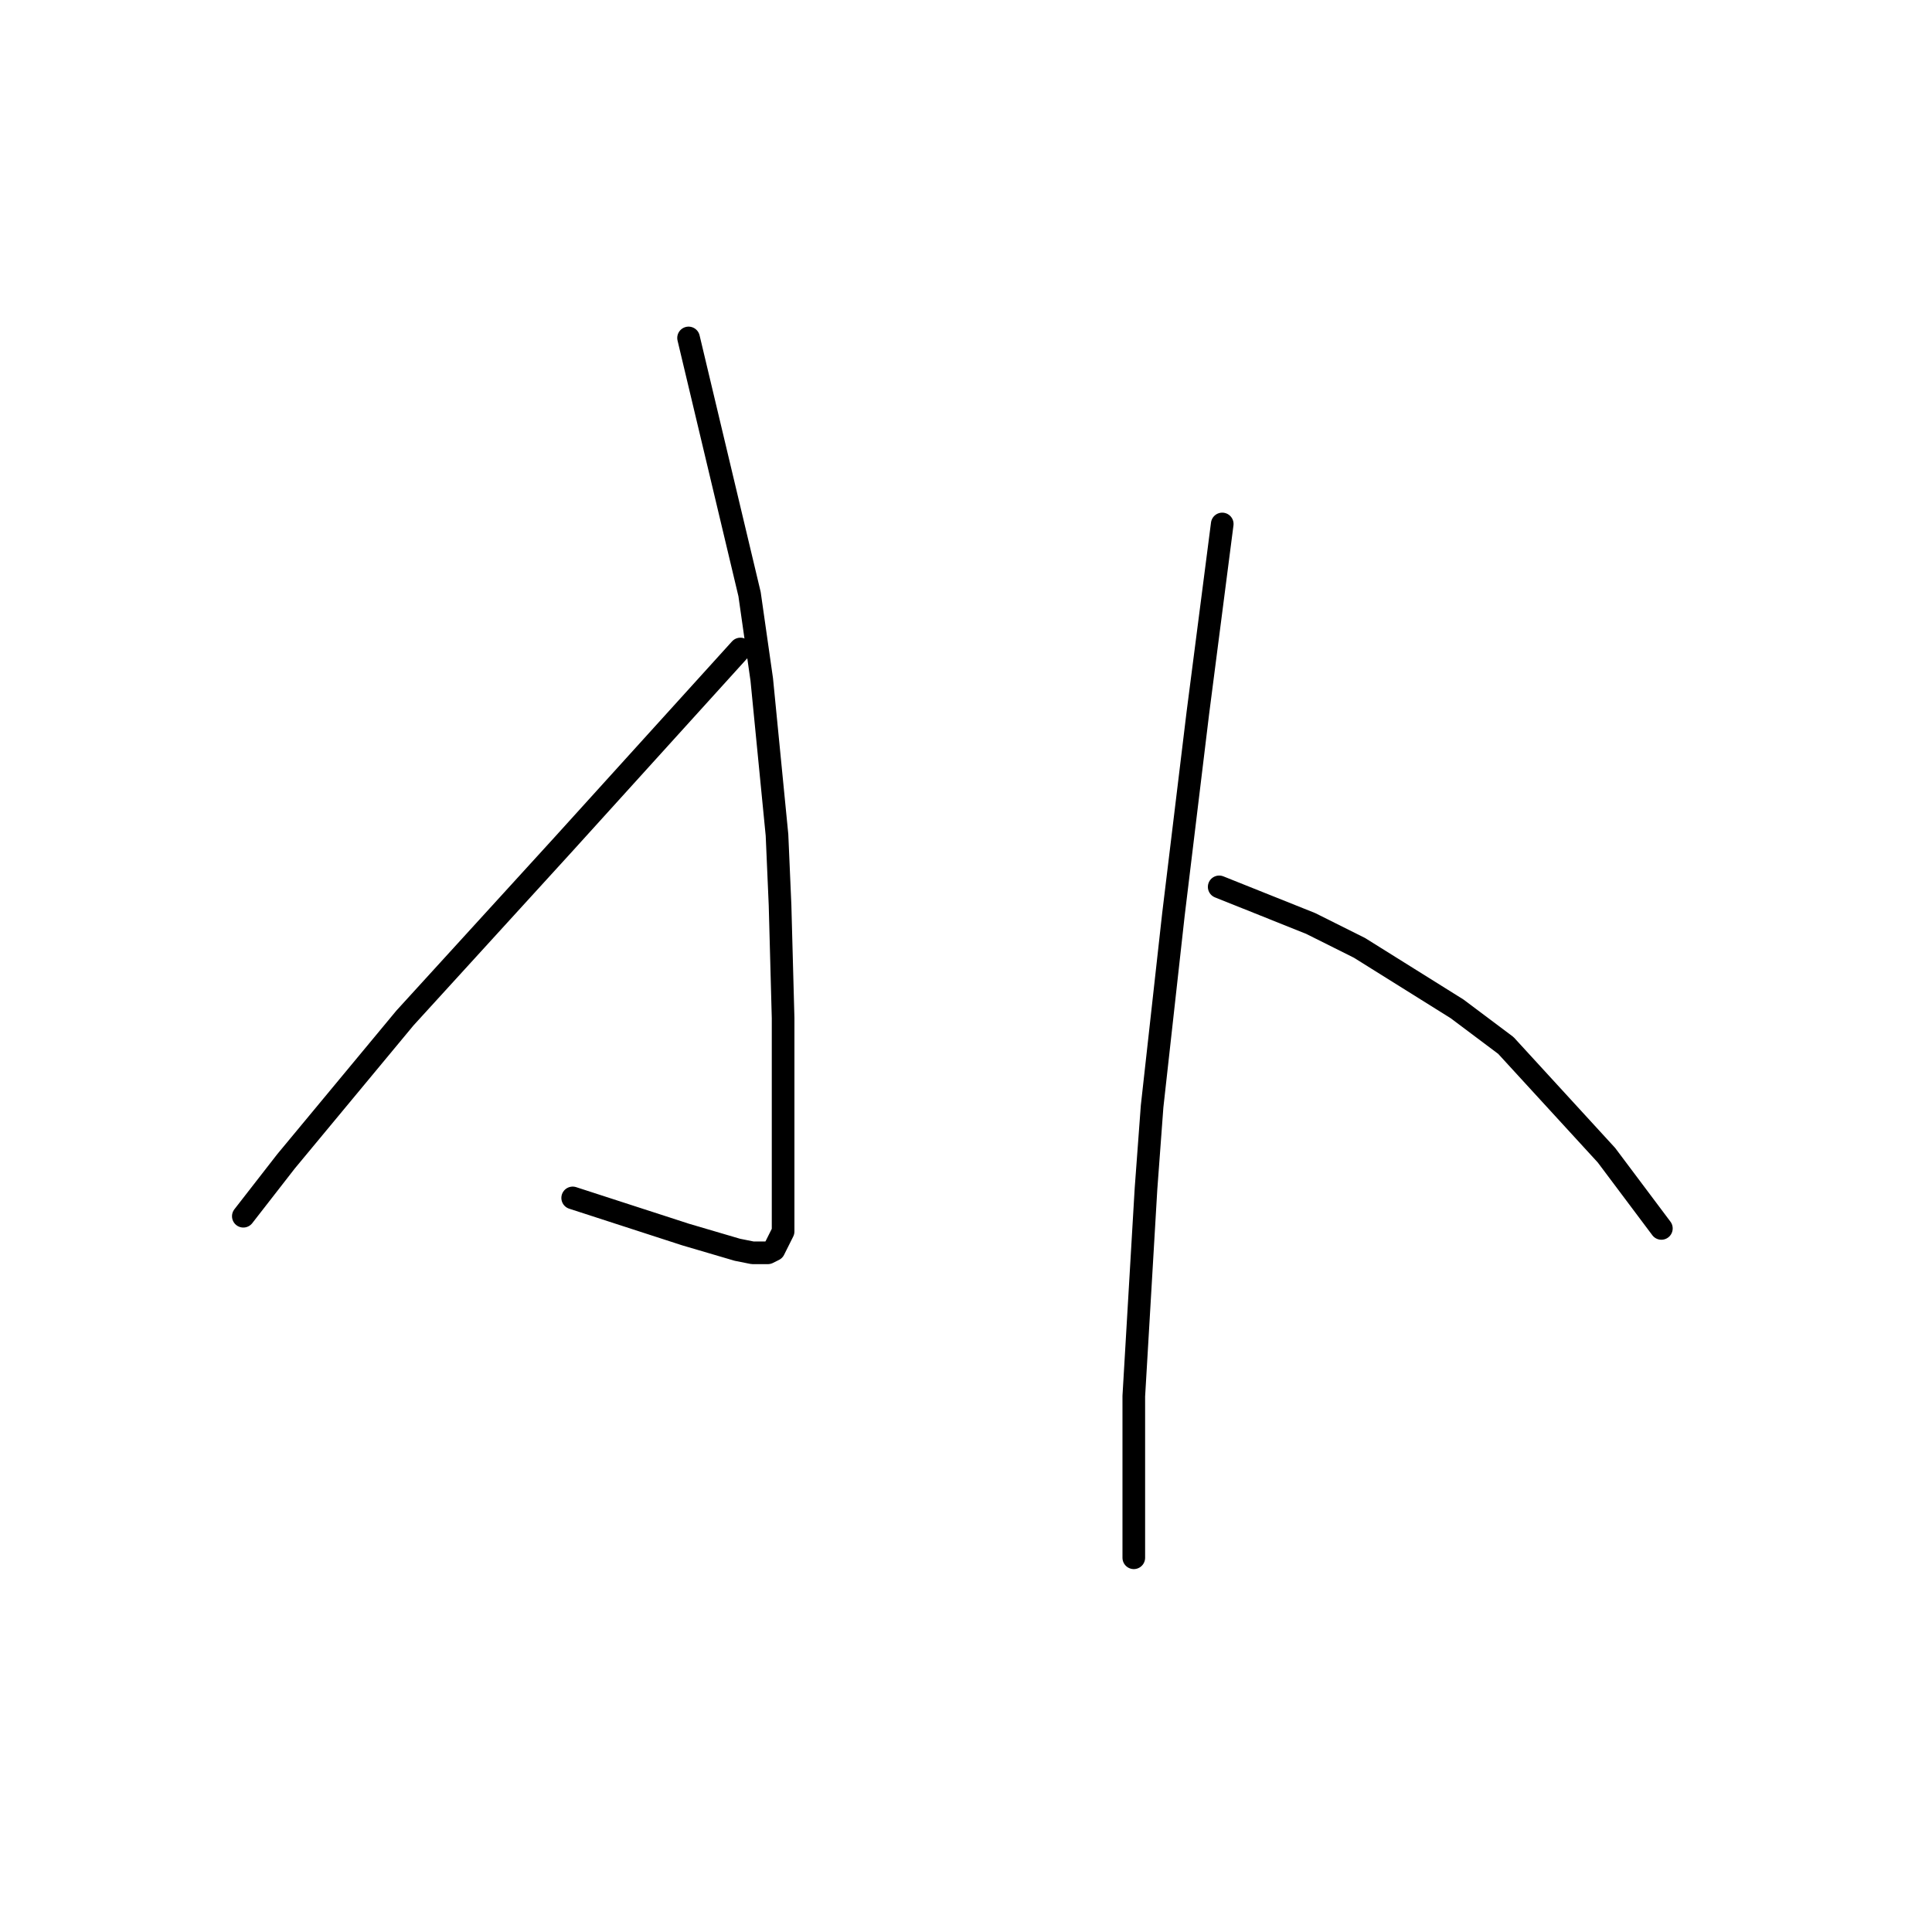<?xml version="1.0" standalone="no"?>
    <svg width="256" height="256" xmlns="http://www.w3.org/2000/svg" version="1.1">
    <polyline stroke="black" stroke-width="3" stroke-linecap="round" fill="transparent" stroke-linejoin="round" points="91.238 44.78 95.279 61.751 99.32 78.723 100.936 90.037 102.957 110.645 103.361 119.939 103.765 134.89 103.765 151.458 103.765 157.923 103.765 159.943 103.765 163.176 102.553 165.601 101.745 166.005 99.724 166.005 97.704 165.601 90.834 163.58 75.883 158.731 75.883 158.731 " />
        <polyline stroke="black" stroke-width="3" stroke-linecap="round" fill="transparent" stroke-linejoin="round" points="98.108 85.996 86.389 98.927 74.671 111.858 53.659 134.89 37.9 153.882 32.242 161.156 32.242 161.156 " />
        <polyline stroke="black" stroke-width="3" stroke-linecap="round" fill="transparent" stroke-linejoin="round" points="161.953 69.429 160.337 81.955 158.72 94.482 155.488 121.151 152.659 146.609 151.851 157.519 150.234 184.997 150.234 191.058 150.234 199.948 150.234 206.413 150.234 206.413 " />
        <polyline stroke="black" stroke-width="3" stroke-linecap="round" fill="transparent" stroke-linejoin="round" points="161.549 117.515 167.61 119.939 173.671 122.364 180.137 125.596 186.602 129.637 193.067 133.678 199.533 138.527 212.867 153.074 220.141 162.772 220.141 162.772 " />
        </svg>